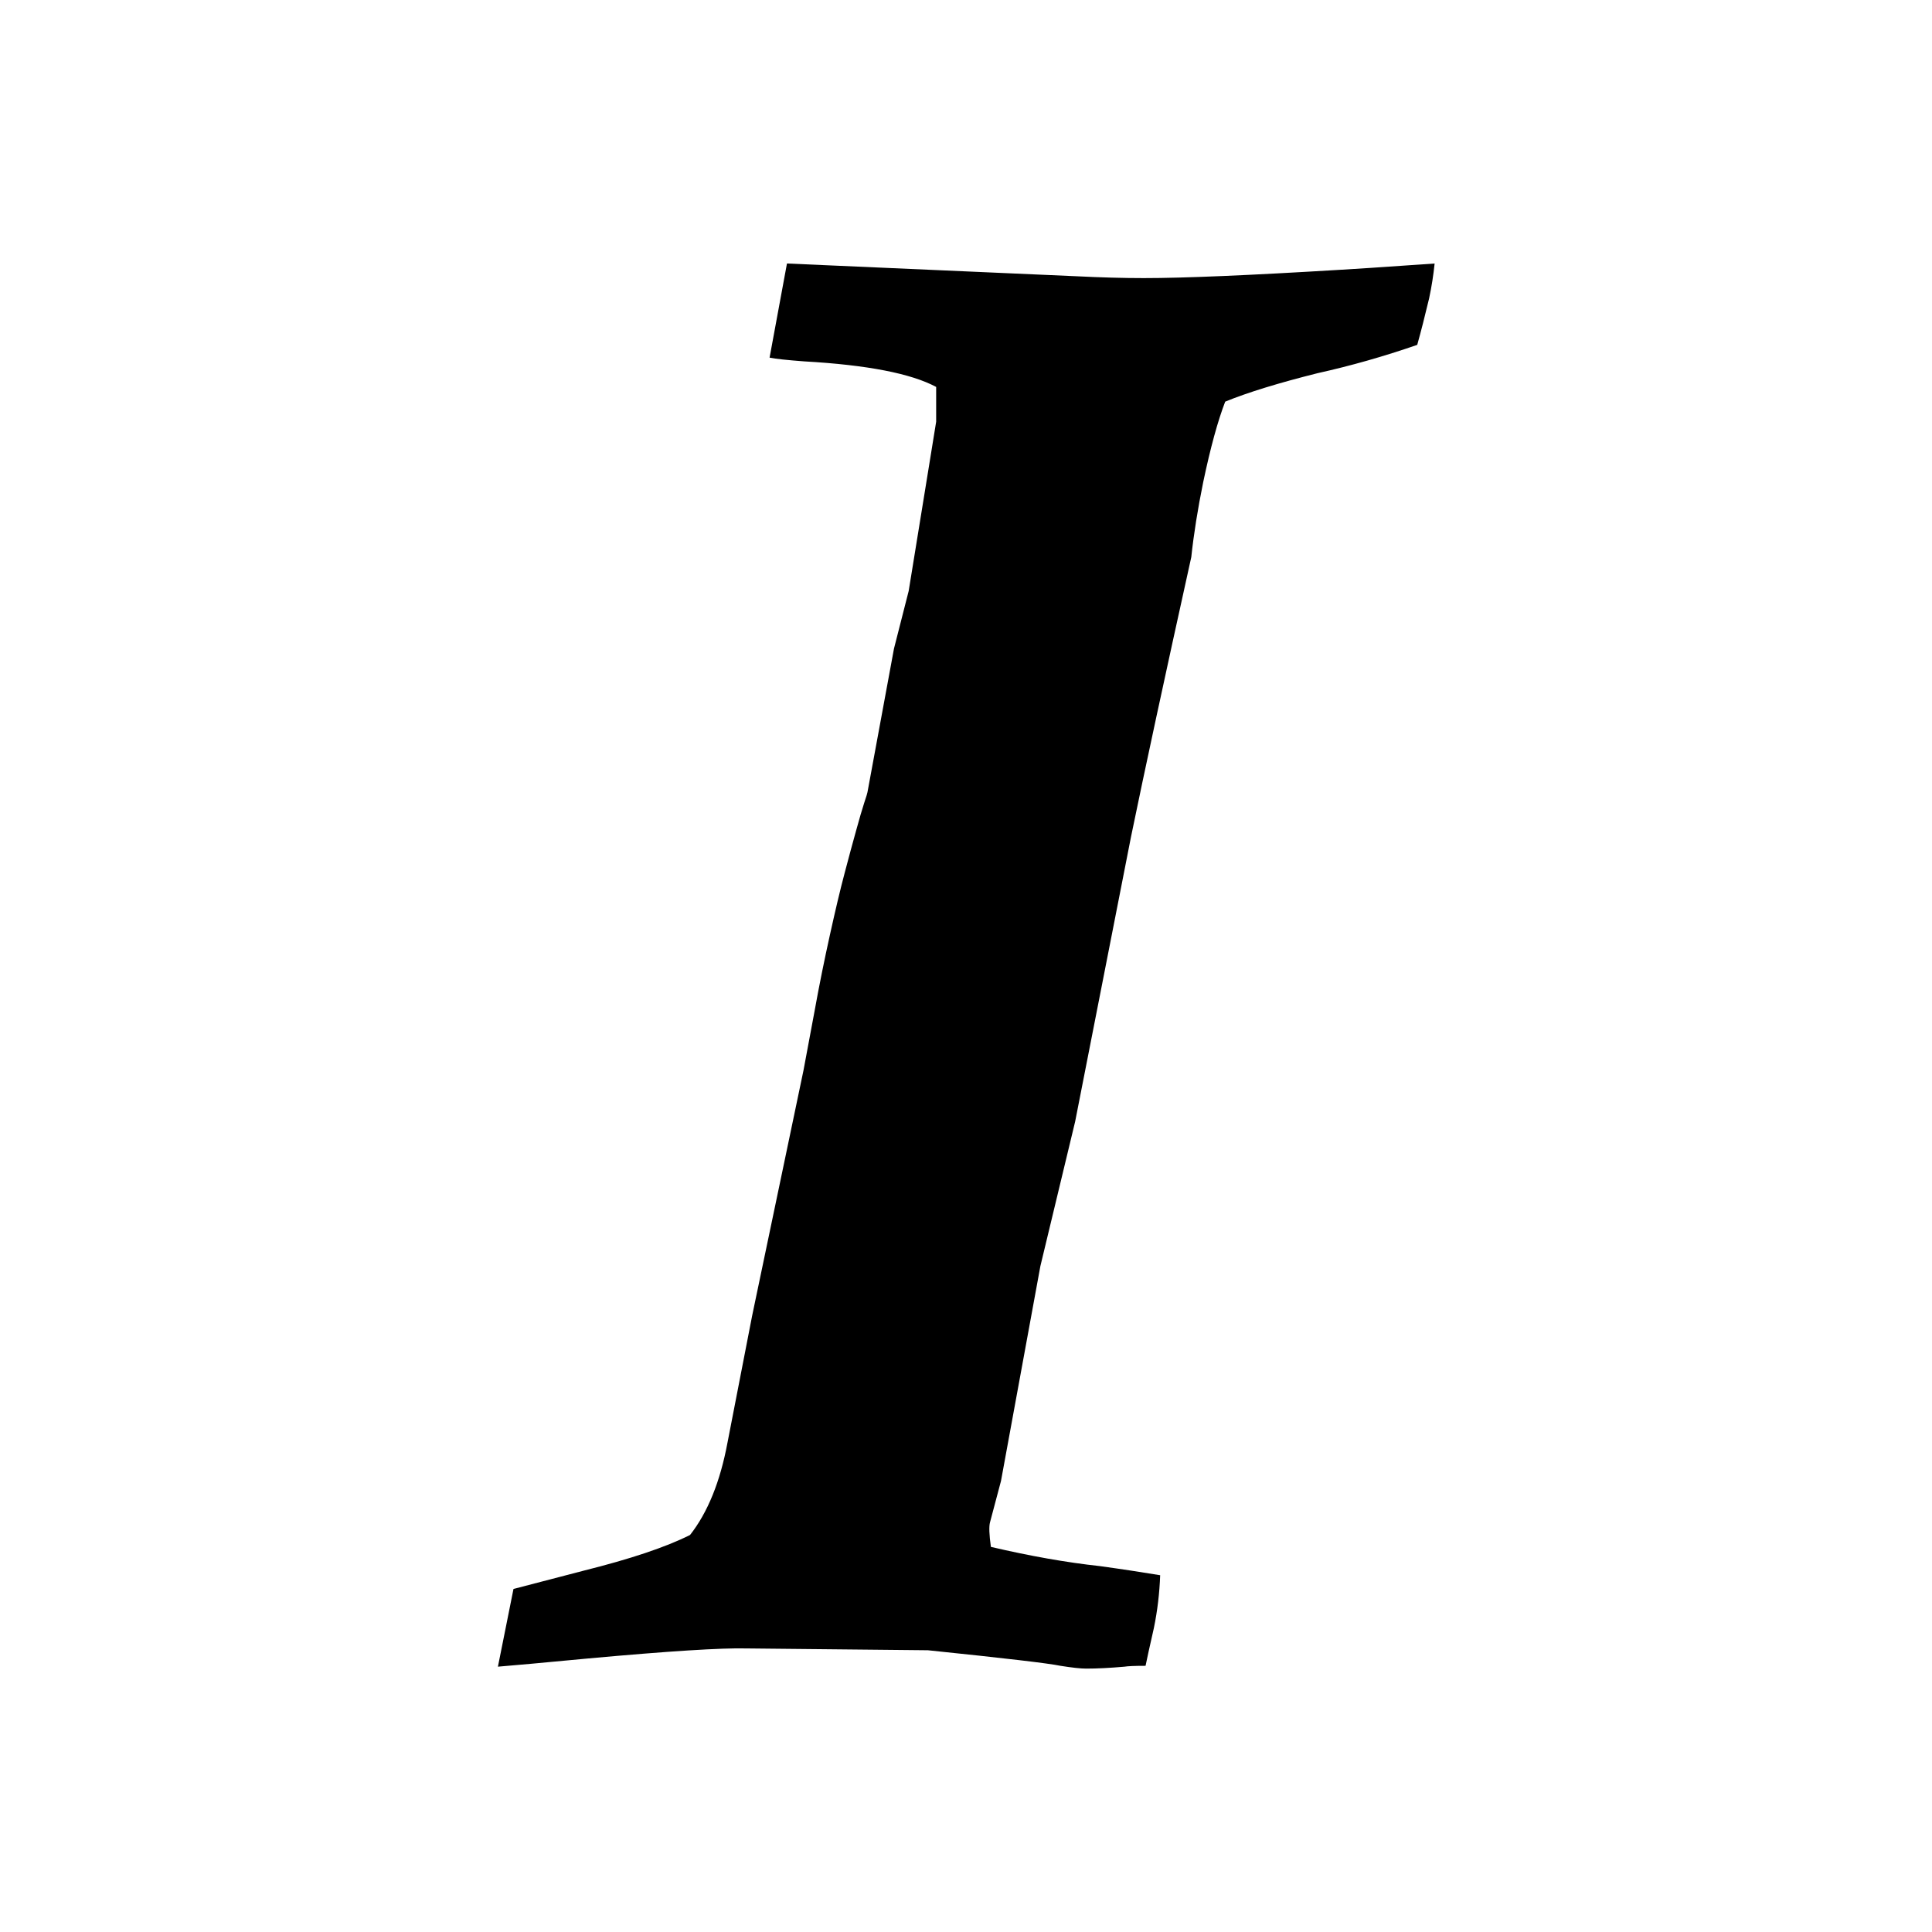 <svg viewBox="0 0 18 18" xmlns="http://www.w3.org/2000/svg">
<path fill-rule="evenodd" clip-rule="evenodd" d="M13.06 2.476C12.861 2.49 12.668 2.503 12.48 2.514C11.639 2.565 11.031 2.591 10.656 2.591C10.463 2.591 10.255 2.585 10.034 2.574L7.332 2.455L7.17 3.332C7.227 3.344 7.335 3.355 7.494 3.367C8.079 3.4 8.489 3.48 8.722 3.605V3.929L8.653 4.355L8.466 5.506L8.329 6.043L8.082 7.381C8.082 7.386 8.072 7.419 8.052 7.479C8.033 7.538 8.007 7.625 7.976 7.739C7.944 7.852 7.909 7.984 7.869 8.135C7.829 8.285 7.784 8.476 7.733 8.706C7.682 8.936 7.633 9.176 7.588 9.426L7.486 9.972L7.008 12.256L6.778 13.44C6.71 13.804 6.594 14.091 6.429 14.301C6.202 14.415 5.872 14.525 5.44 14.633C5.025 14.741 4.807 14.798 4.784 14.804L4.639 15.528C4.775 15.517 5.054 15.492 5.474 15.452C6.23 15.383 6.724 15.352 6.957 15.358L8.645 15.375C9.361 15.449 9.772 15.497 9.88 15.52C9.988 15.537 10.068 15.546 10.119 15.546C10.221 15.546 10.341 15.54 10.477 15.528C10.505 15.523 10.571 15.52 10.673 15.52C10.684 15.463 10.71 15.347 10.75 15.17C10.784 15.006 10.803 14.841 10.809 14.676C10.639 14.648 10.451 14.619 10.247 14.591C9.934 14.557 9.596 14.497 9.232 14.412C9.216 14.298 9.213 14.222 9.224 14.182L9.326 13.798L9.693 11.796L10.017 10.449L10.537 7.798C10.662 7.19 10.849 6.321 11.099 5.19C11.122 4.975 11.159 4.742 11.21 4.492C11.278 4.168 11.347 3.918 11.415 3.742C11.625 3.656 11.912 3.568 12.275 3.477C12.582 3.409 12.892 3.321 13.204 3.213C13.239 3.088 13.276 2.943 13.315 2.779C13.338 2.671 13.355 2.563 13.366 2.455C13.361 2.455 13.258 2.462 13.06 2.476Z"/>
</svg>
